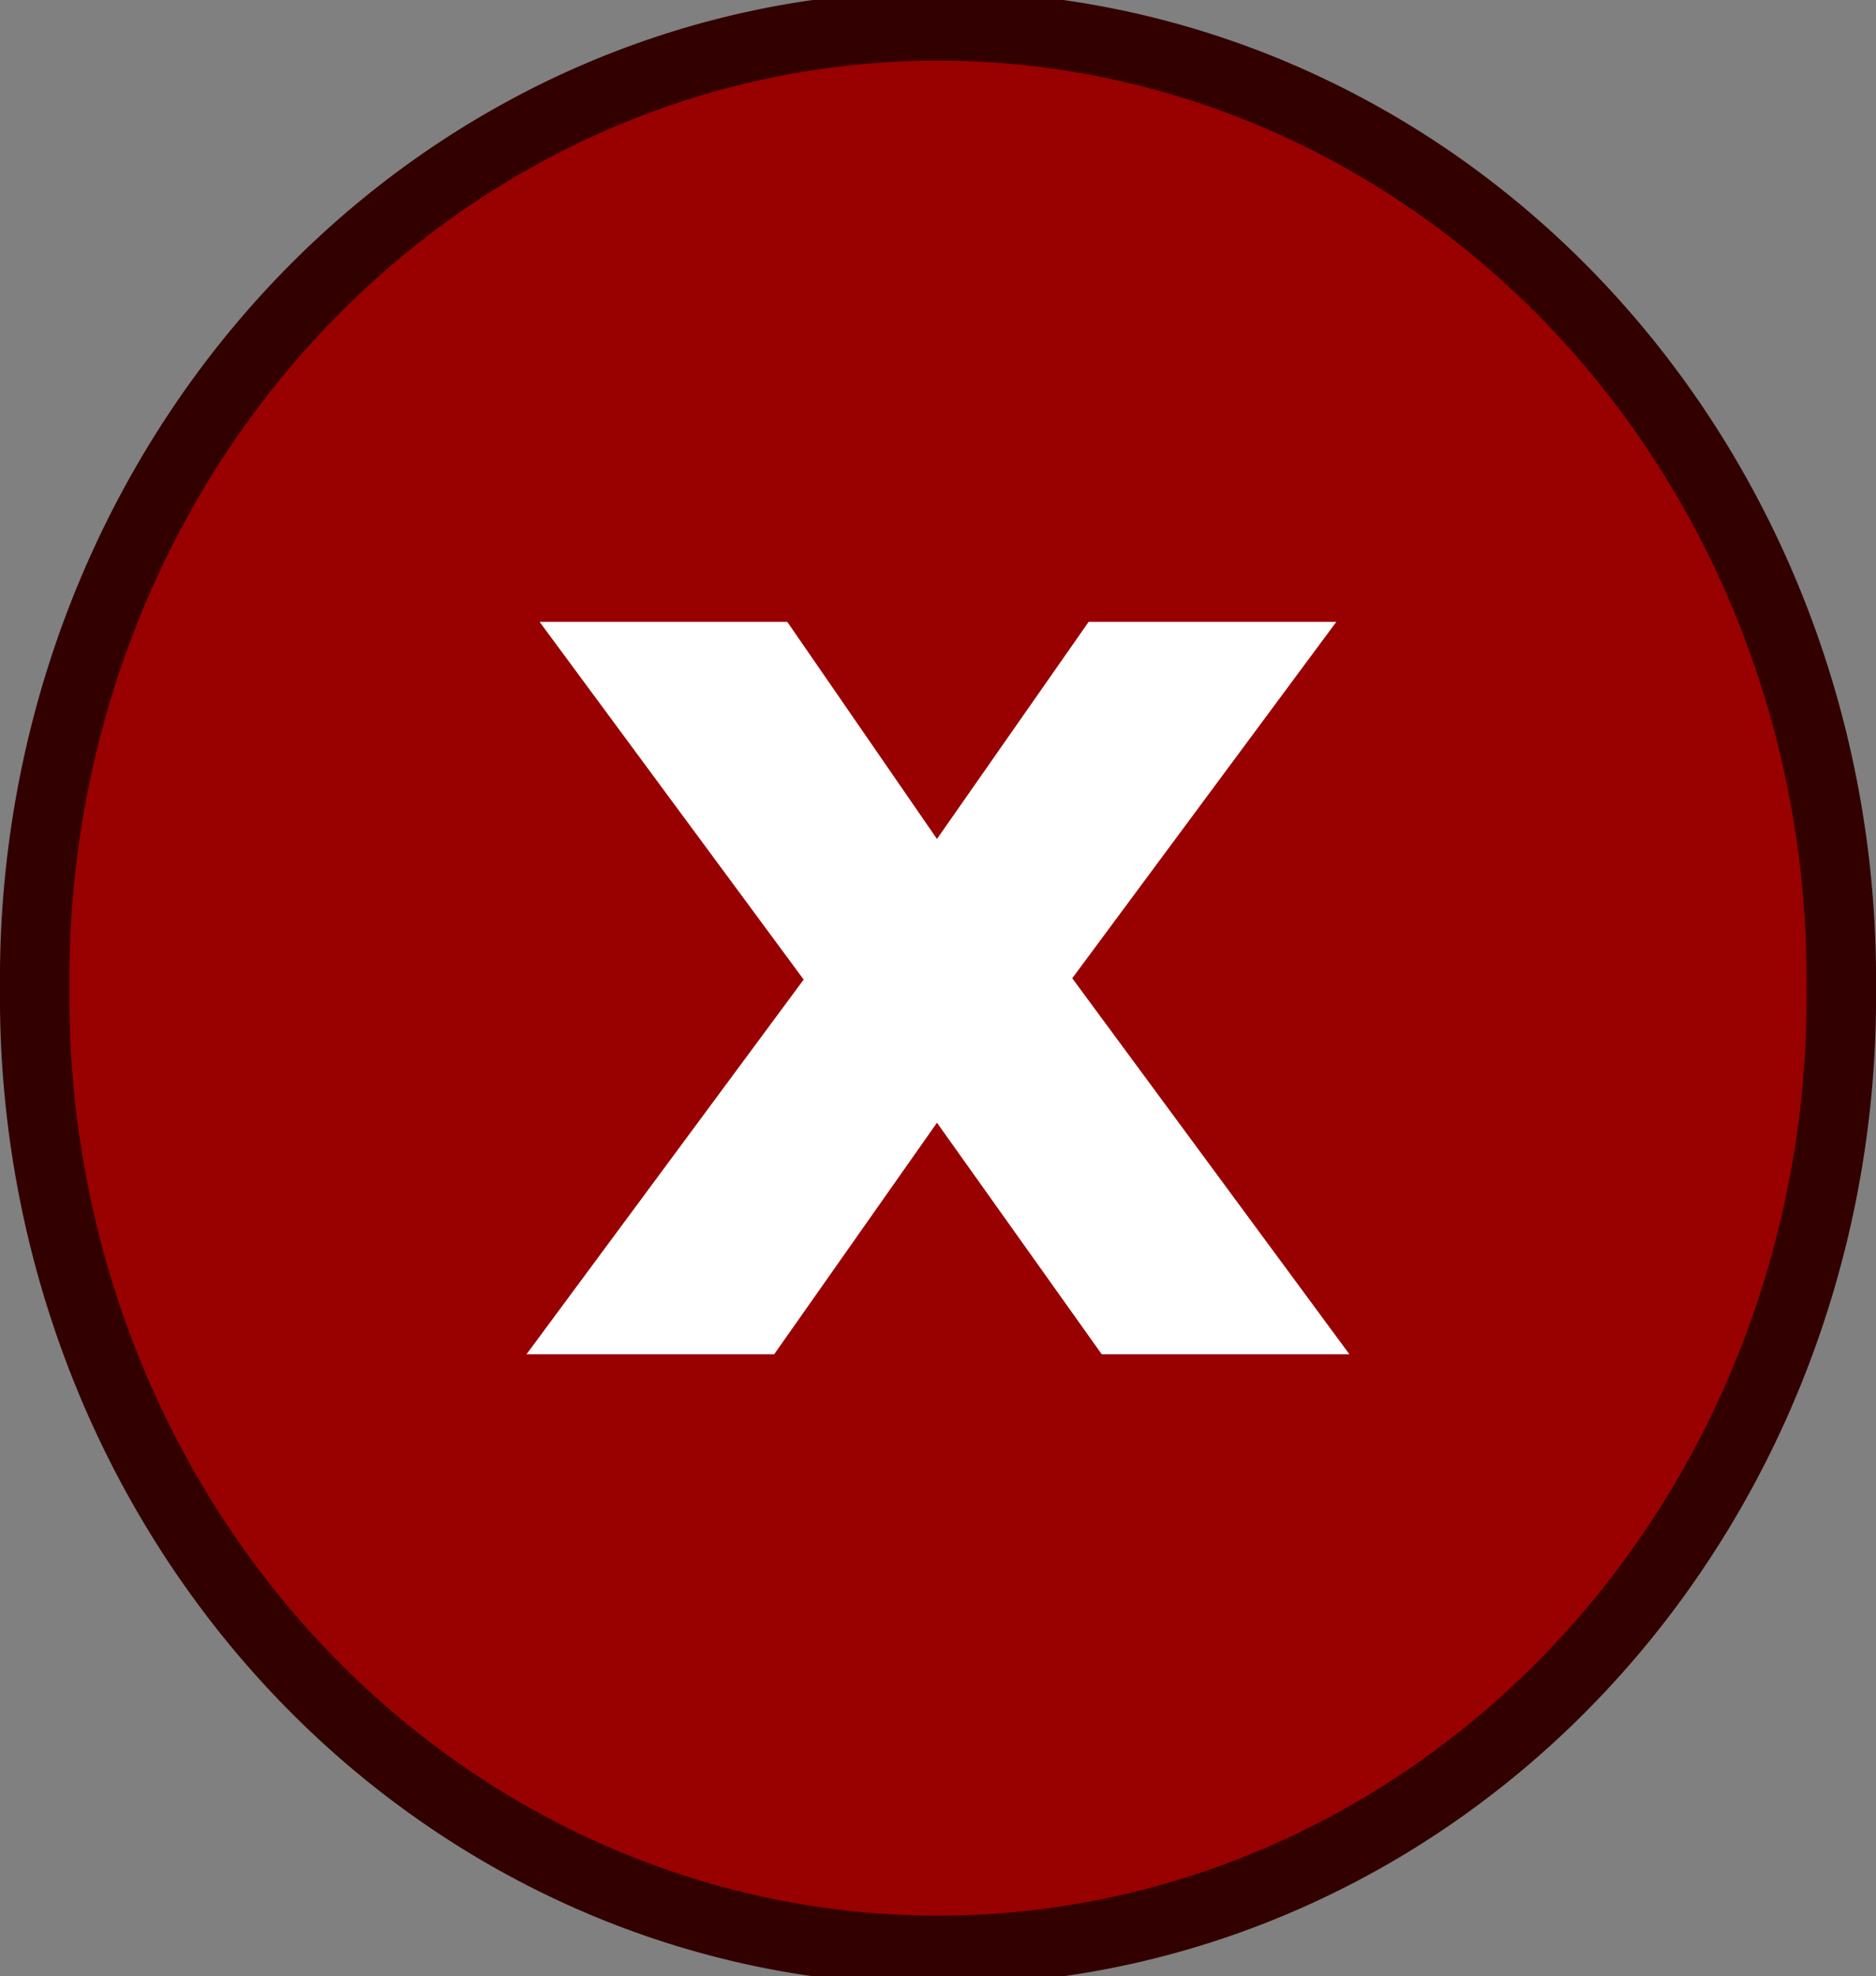 <svg height="24.005" width="22.799" version="1.1" xmlns="http://www.w3.org/2000/svg" xmlns:dc="http://purl.org/dc/elements/1.1/">
<rect width="100%" height="100%" fill="#808080" stroke="none"/>
<path fill="#900" stroke-linejoin="round" d="m22.377,12.003a10.978,11.578,0,1,1,-21.955,0,10.978,11.578,0,1,1,21.955,0z" stroke="#300" stroke-linecap="round" stroke-miterlimit="4" stroke-width="0.844"/>
<path fill="#fff" d="m9.767,11.899-3.209-4.345,3.01,0,1.819,2.637,1.843-2.637,3.01,0-3.209,4.329,3.368,4.567-3.01,0-2.002-2.812-1.978,2.812-3.01,0,3.368-4.551"/>
</svg>
